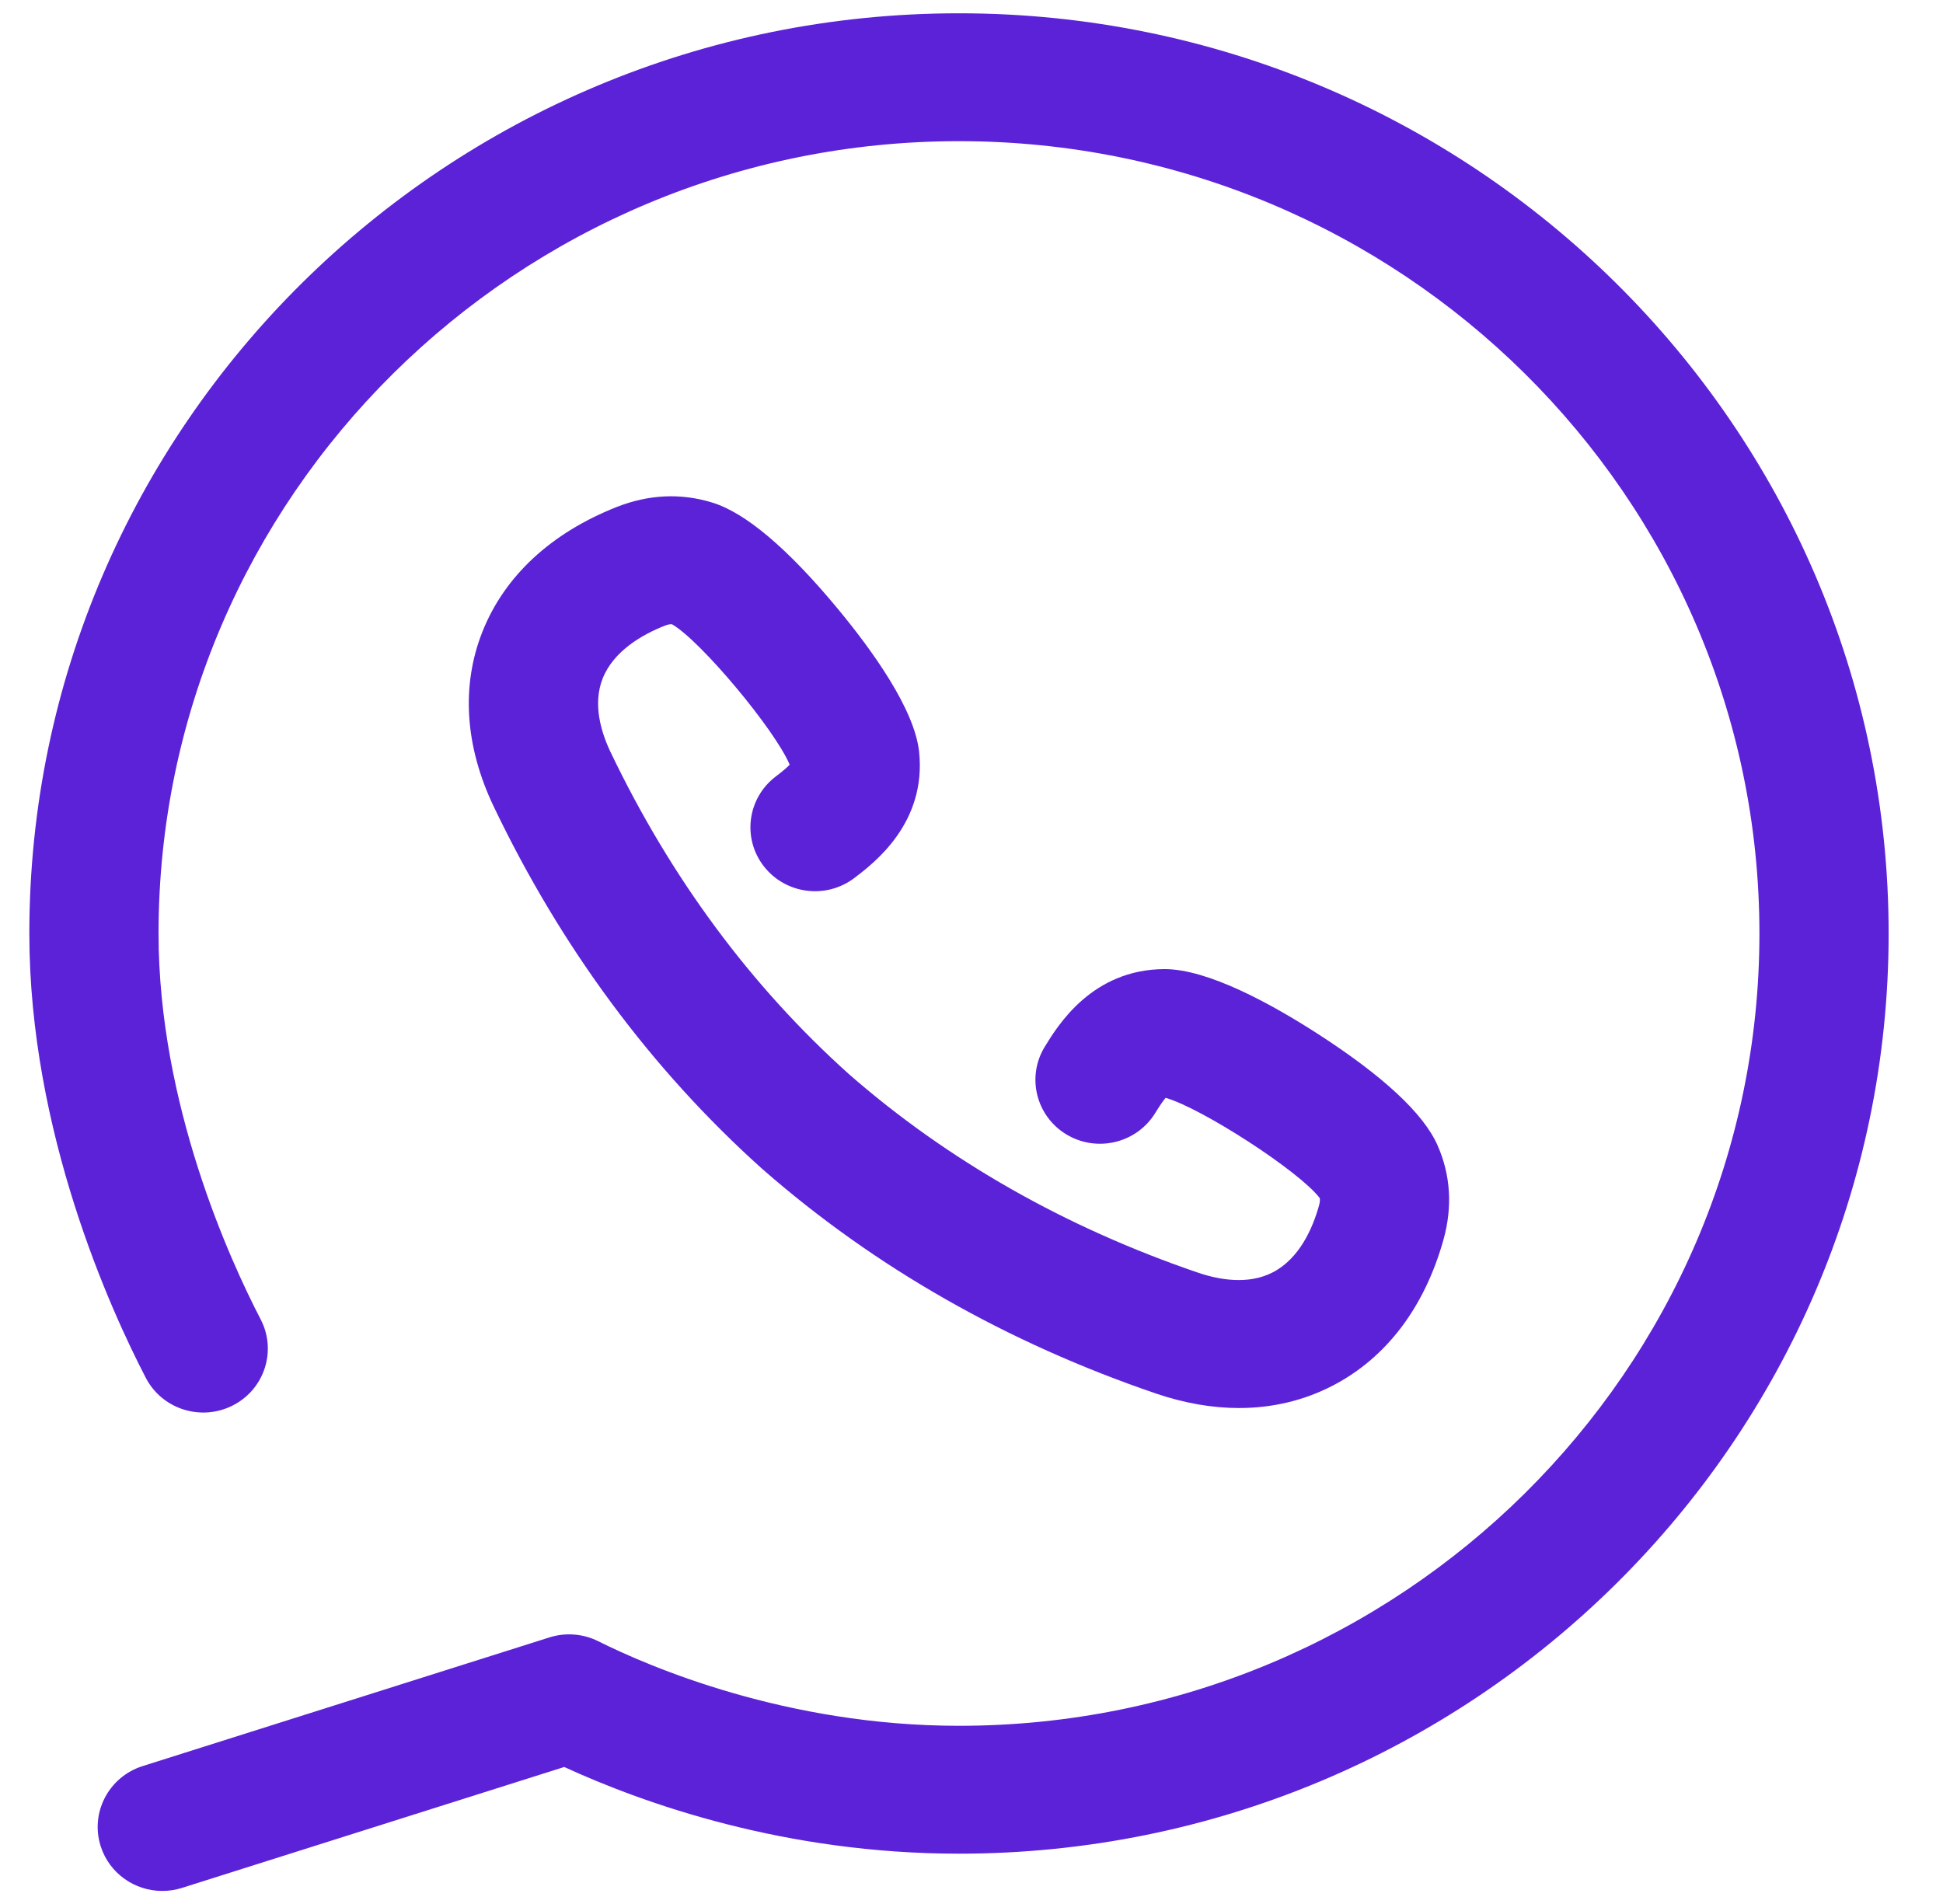 <svg width="50" height="49" viewBox="0 0 50 49" fill="none" xmlns="http://www.w3.org/2000/svg">
<g clip-path="url(#clip0)">
<path d="M24.677 0.342C11.486 0.342 0.755 10.966 0.755 24.024C0.755 29.134 2.851 33.723 3.752 35.459C4.171 36.267 5.174 36.585 5.99 36.17C6.806 35.755 7.128 34.763 6.708 33.955C5.918 32.432 4.08 28.416 4.08 24.023C4.079 12.78 13.319 3.633 24.677 3.633C36.036 3.633 45.276 12.78 45.276 24.024C45.276 35.267 36.036 44.414 24.677 44.414C20.235 44.414 16.705 42.892 15.394 42.237C15.005 42.043 14.554 42.008 14.139 42.139L3.67 45.451C2.796 45.728 2.313 46.654 2.593 47.519C2.818 48.218 3.472 48.664 4.175 48.664C4.343 48.664 4.514 48.639 4.682 48.586L14.52 45.474C16.578 46.419 20.2 47.705 24.677 47.705C37.868 47.705 48.601 37.082 48.601 24.024C48.601 10.966 37.868 0.342 24.677 0.342Z" fill="#5C22D8"/>
<path d="M19.961 19.985C19.233 20.539 19.096 21.572 19.655 22.293C20.214 23.013 21.257 23.149 21.986 22.595C22.495 22.208 23.849 21.179 23.651 19.339C23.528 18.244 22.45 16.743 21.567 15.677C20.275 14.116 19.181 13.192 18.322 12.932C17.517 12.685 16.692 12.724 15.869 13.048C14.177 13.717 12.983 14.827 12.415 16.256C11.863 17.648 11.963 19.205 12.707 20.761C14.441 24.386 16.759 27.516 19.597 30.066C19.608 30.076 19.62 30.087 19.631 30.096C22.509 32.615 25.914 34.556 29.753 35.865C30.482 36.112 31.197 36.236 31.883 36.236C32.746 36.236 33.564 36.041 34.308 35.653C35.68 34.937 36.661 33.64 37.147 31.898C37.381 31.054 37.329 30.239 36.995 29.48C36.636 28.658 35.587 27.684 33.878 26.585C32.71 25.835 31.085 24.94 29.969 24.94H29.966C28.103 24.947 27.219 26.392 26.886 26.937C26.41 27.714 26.661 28.726 27.446 29.197C28.231 29.667 29.253 29.419 29.729 28.642C29.861 28.427 29.944 28.313 29.996 28.253C30.935 28.523 33.446 30.149 33.961 30.833C33.969 30.87 33.97 30.925 33.943 31.025C33.779 31.612 33.44 32.386 32.757 32.742C32.119 33.075 31.358 32.932 30.834 32.754C27.419 31.589 24.396 29.87 21.849 27.646L21.847 27.644C19.326 25.383 17.261 22.593 15.711 19.354C15.474 18.857 15.245 18.124 15.509 17.46C15.792 16.749 16.532 16.33 17.101 16.105C17.199 16.066 17.254 16.06 17.294 16.066C18.038 16.497 19.947 18.786 20.321 19.68C20.267 19.738 20.162 19.832 19.961 19.985Z" fill="#5C22D8"/>
</g>
<defs>
<clipPath id="clip0">
<rect width="48.814" height="48.322" fill="white" transform="translate(0.271 0.342)"/>
</clipPath>
</defs>
</svg>
